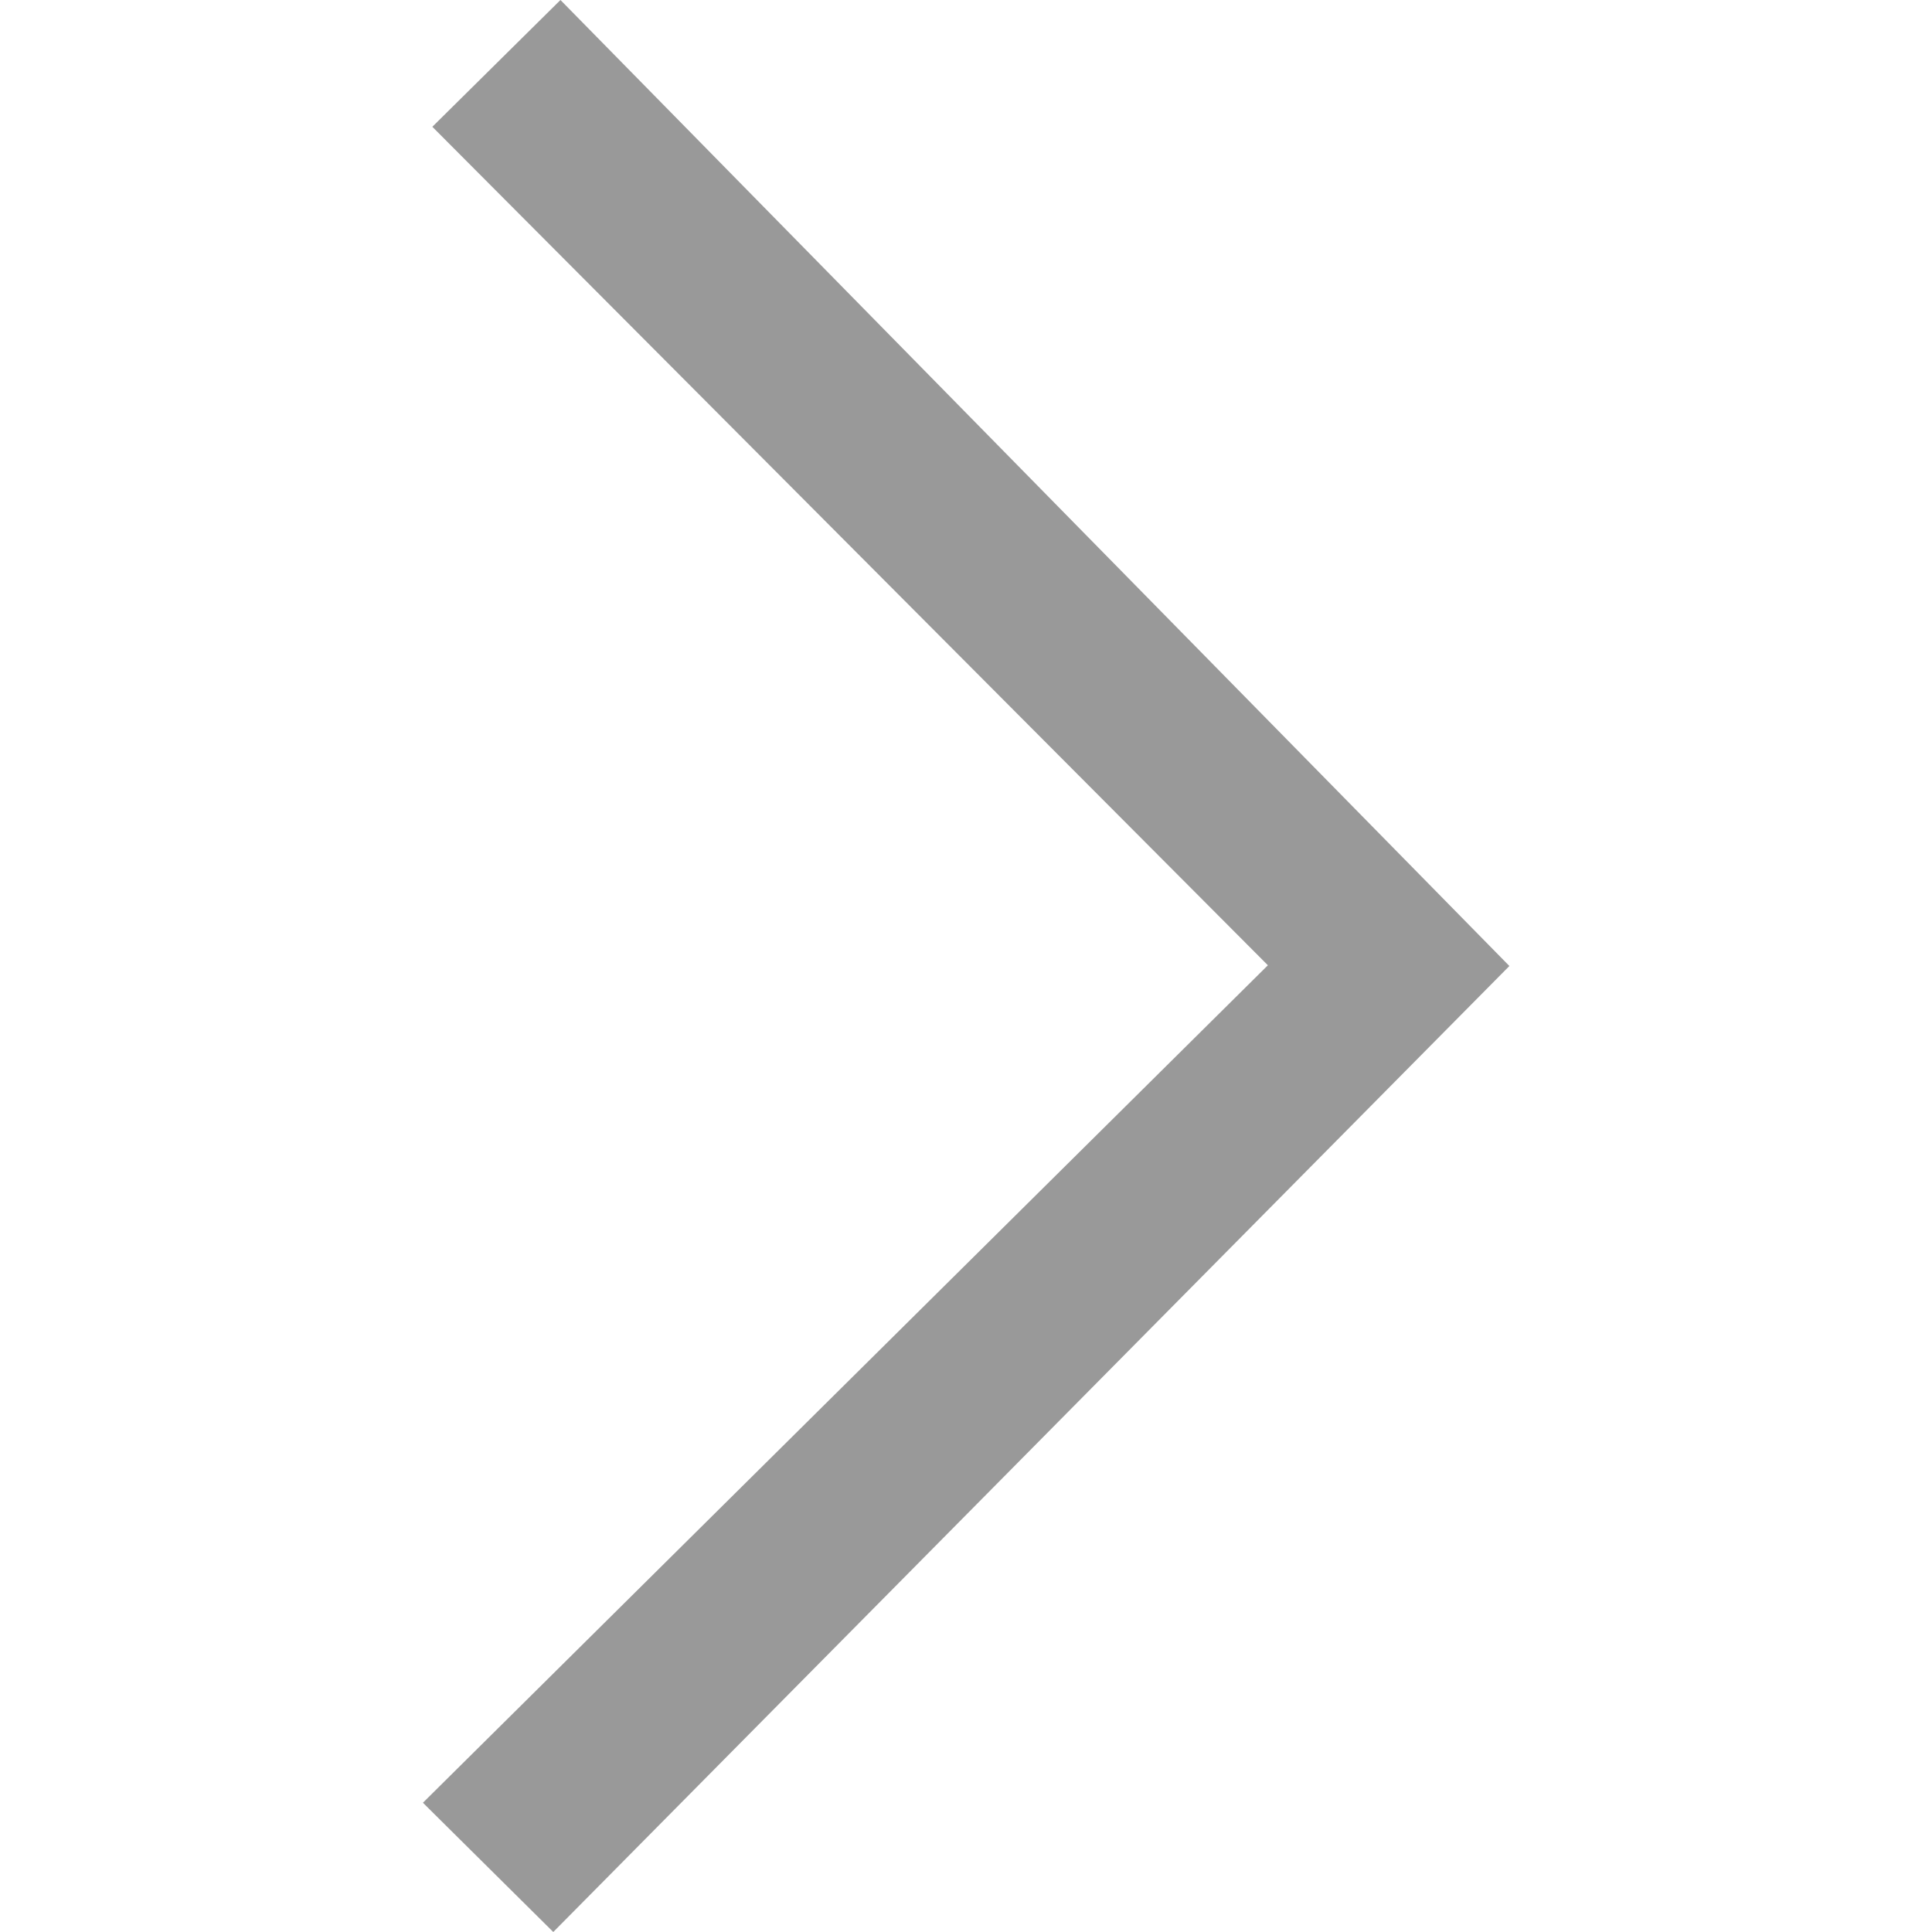 <svg xmlns="http://www.w3.org/2000/svg" width="32" height="32" viewBox="0 0 32 32">
<defs>
    <style>
      .cls-1 {
        fill: #999;
        fill-rule: evenodd;
      }
    </style>
  </defs>
  <path id="返回_拷贝_4" data-name="返回 拷贝 4" class="cls-1" d="M693.005,502.859L707,488.988,693.161,475.1l2.122-2.1L711,489l-15.836,16Z" transform="translate(-686 -473)"/>
</svg>
